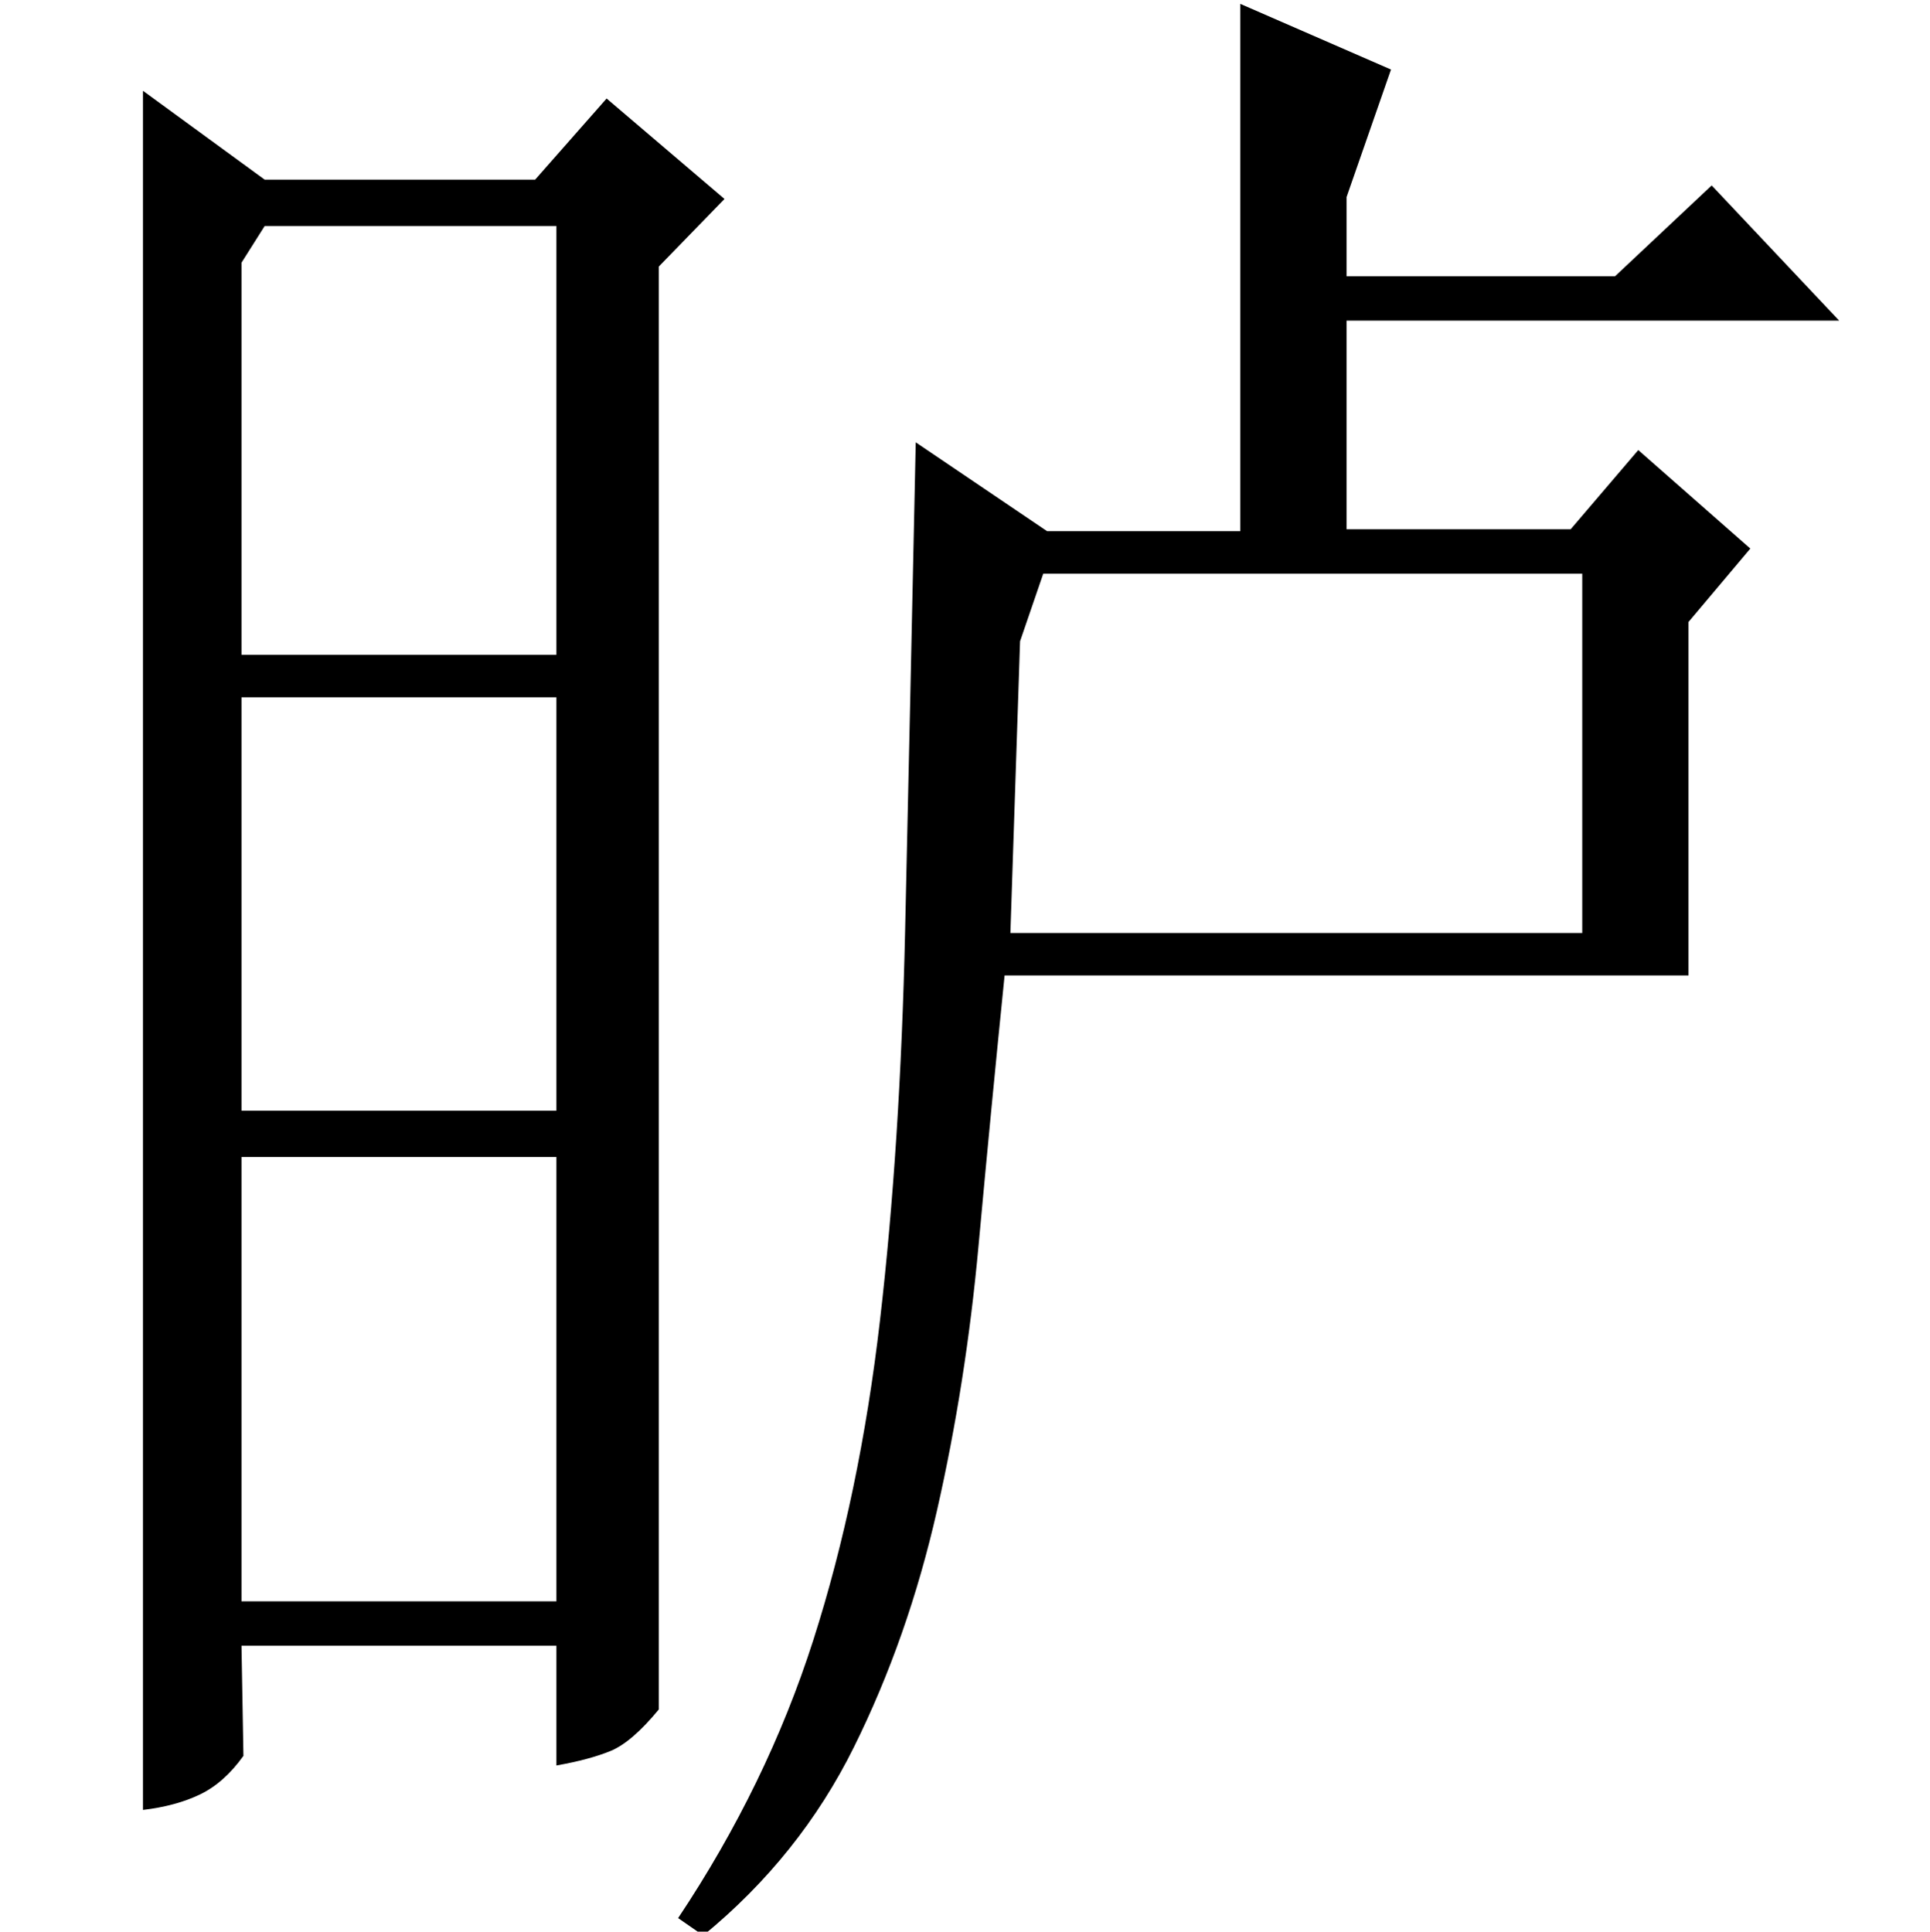 <?xml version="1.0" standalone="no"?>
<!DOCTYPE svg PUBLIC "-//W3C//DTD SVG 1.1//EN" "http://www.w3.org/Graphics/SVG/1.1/DTD/svg11.dtd" >
<svg xmlns="http://www.w3.org/2000/svg" xmlns:xlink="http://www.w3.org/1999/xlink" version="1.1" viewBox="0 -200 999 1000">
  <g transform="matrix(1 0 0 -1 0 800)">
   <path fill="currentColor"
d="M125 864v-203h163v222h-151zM125 425h163v214h-163v-214zM125 171h163v230h-163v-230zM137 907h140l37 42l61 -52l-34 -35v-747q-14 -17 -25 -21.5t-28 -7.5v62h-163l1 -57q-10 -14 -22.5 -20t-29.5 -8v890zM523 517h296v186h-279l-12 -35zM351 7q46 69 70 144
t34.5 165.5t13 201.5t5.5 253l68 -46h100v273l78 -34l-23 -66v-41h139l50 47l66 -70h-255v-108h116l35 41l58 -51l-32 -38v-183h-354q-7 -69 -13.5 -140t-21.5 -137t-43 -122.5t-78 -97.5z" />
  </g>

</svg>
